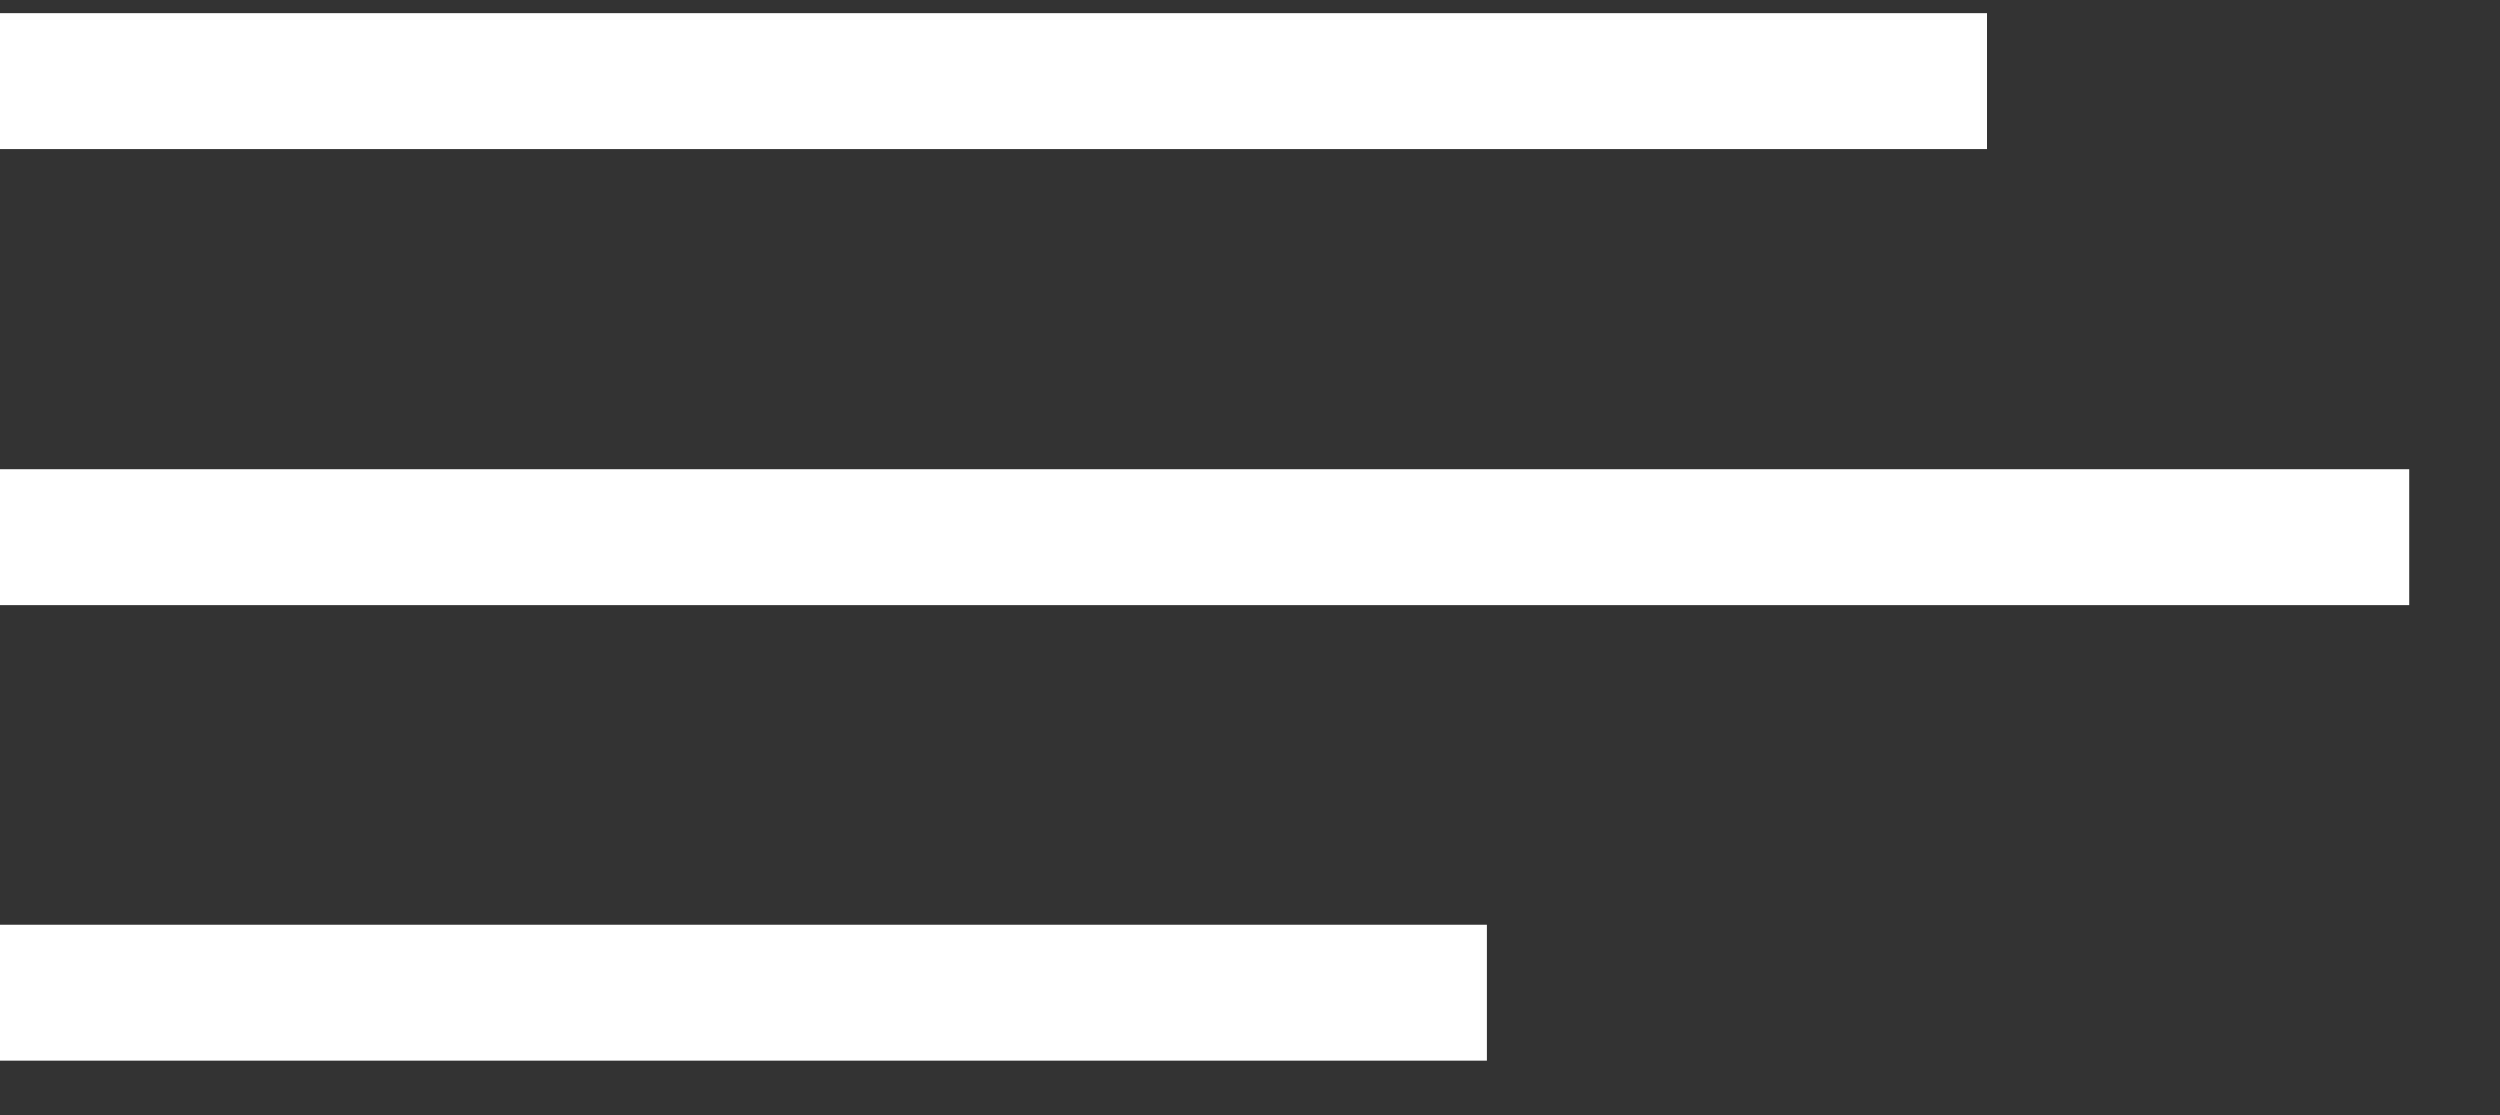 <?xml version="1.0" encoding="UTF-8"?>
<svg id="Layer_1" data-name="Layer 1" xmlns="http://www.w3.org/2000/svg" viewBox="0 0 46.54 20.76">
  <rect x="0" y="0" width="46.54" height="20.76" fill="#333333" stroke="none"/>
  <defs>
    <style>
      .cls-1 {
        fill: none;
        stroke: #fff;
        stroke-miterlimit: 10;
        stroke-width: 2.53px;
      }
    </style>
  </defs>
  <line class="cls-1" y1="1.51" x2="36.99" y2="1.51"/>
  <line class="cls-1" y1="18.48" x2="27.68" y2="18.48"/>
  <line class="cls-1" y1="10" x2="44.85" y2="10"/>
</svg>